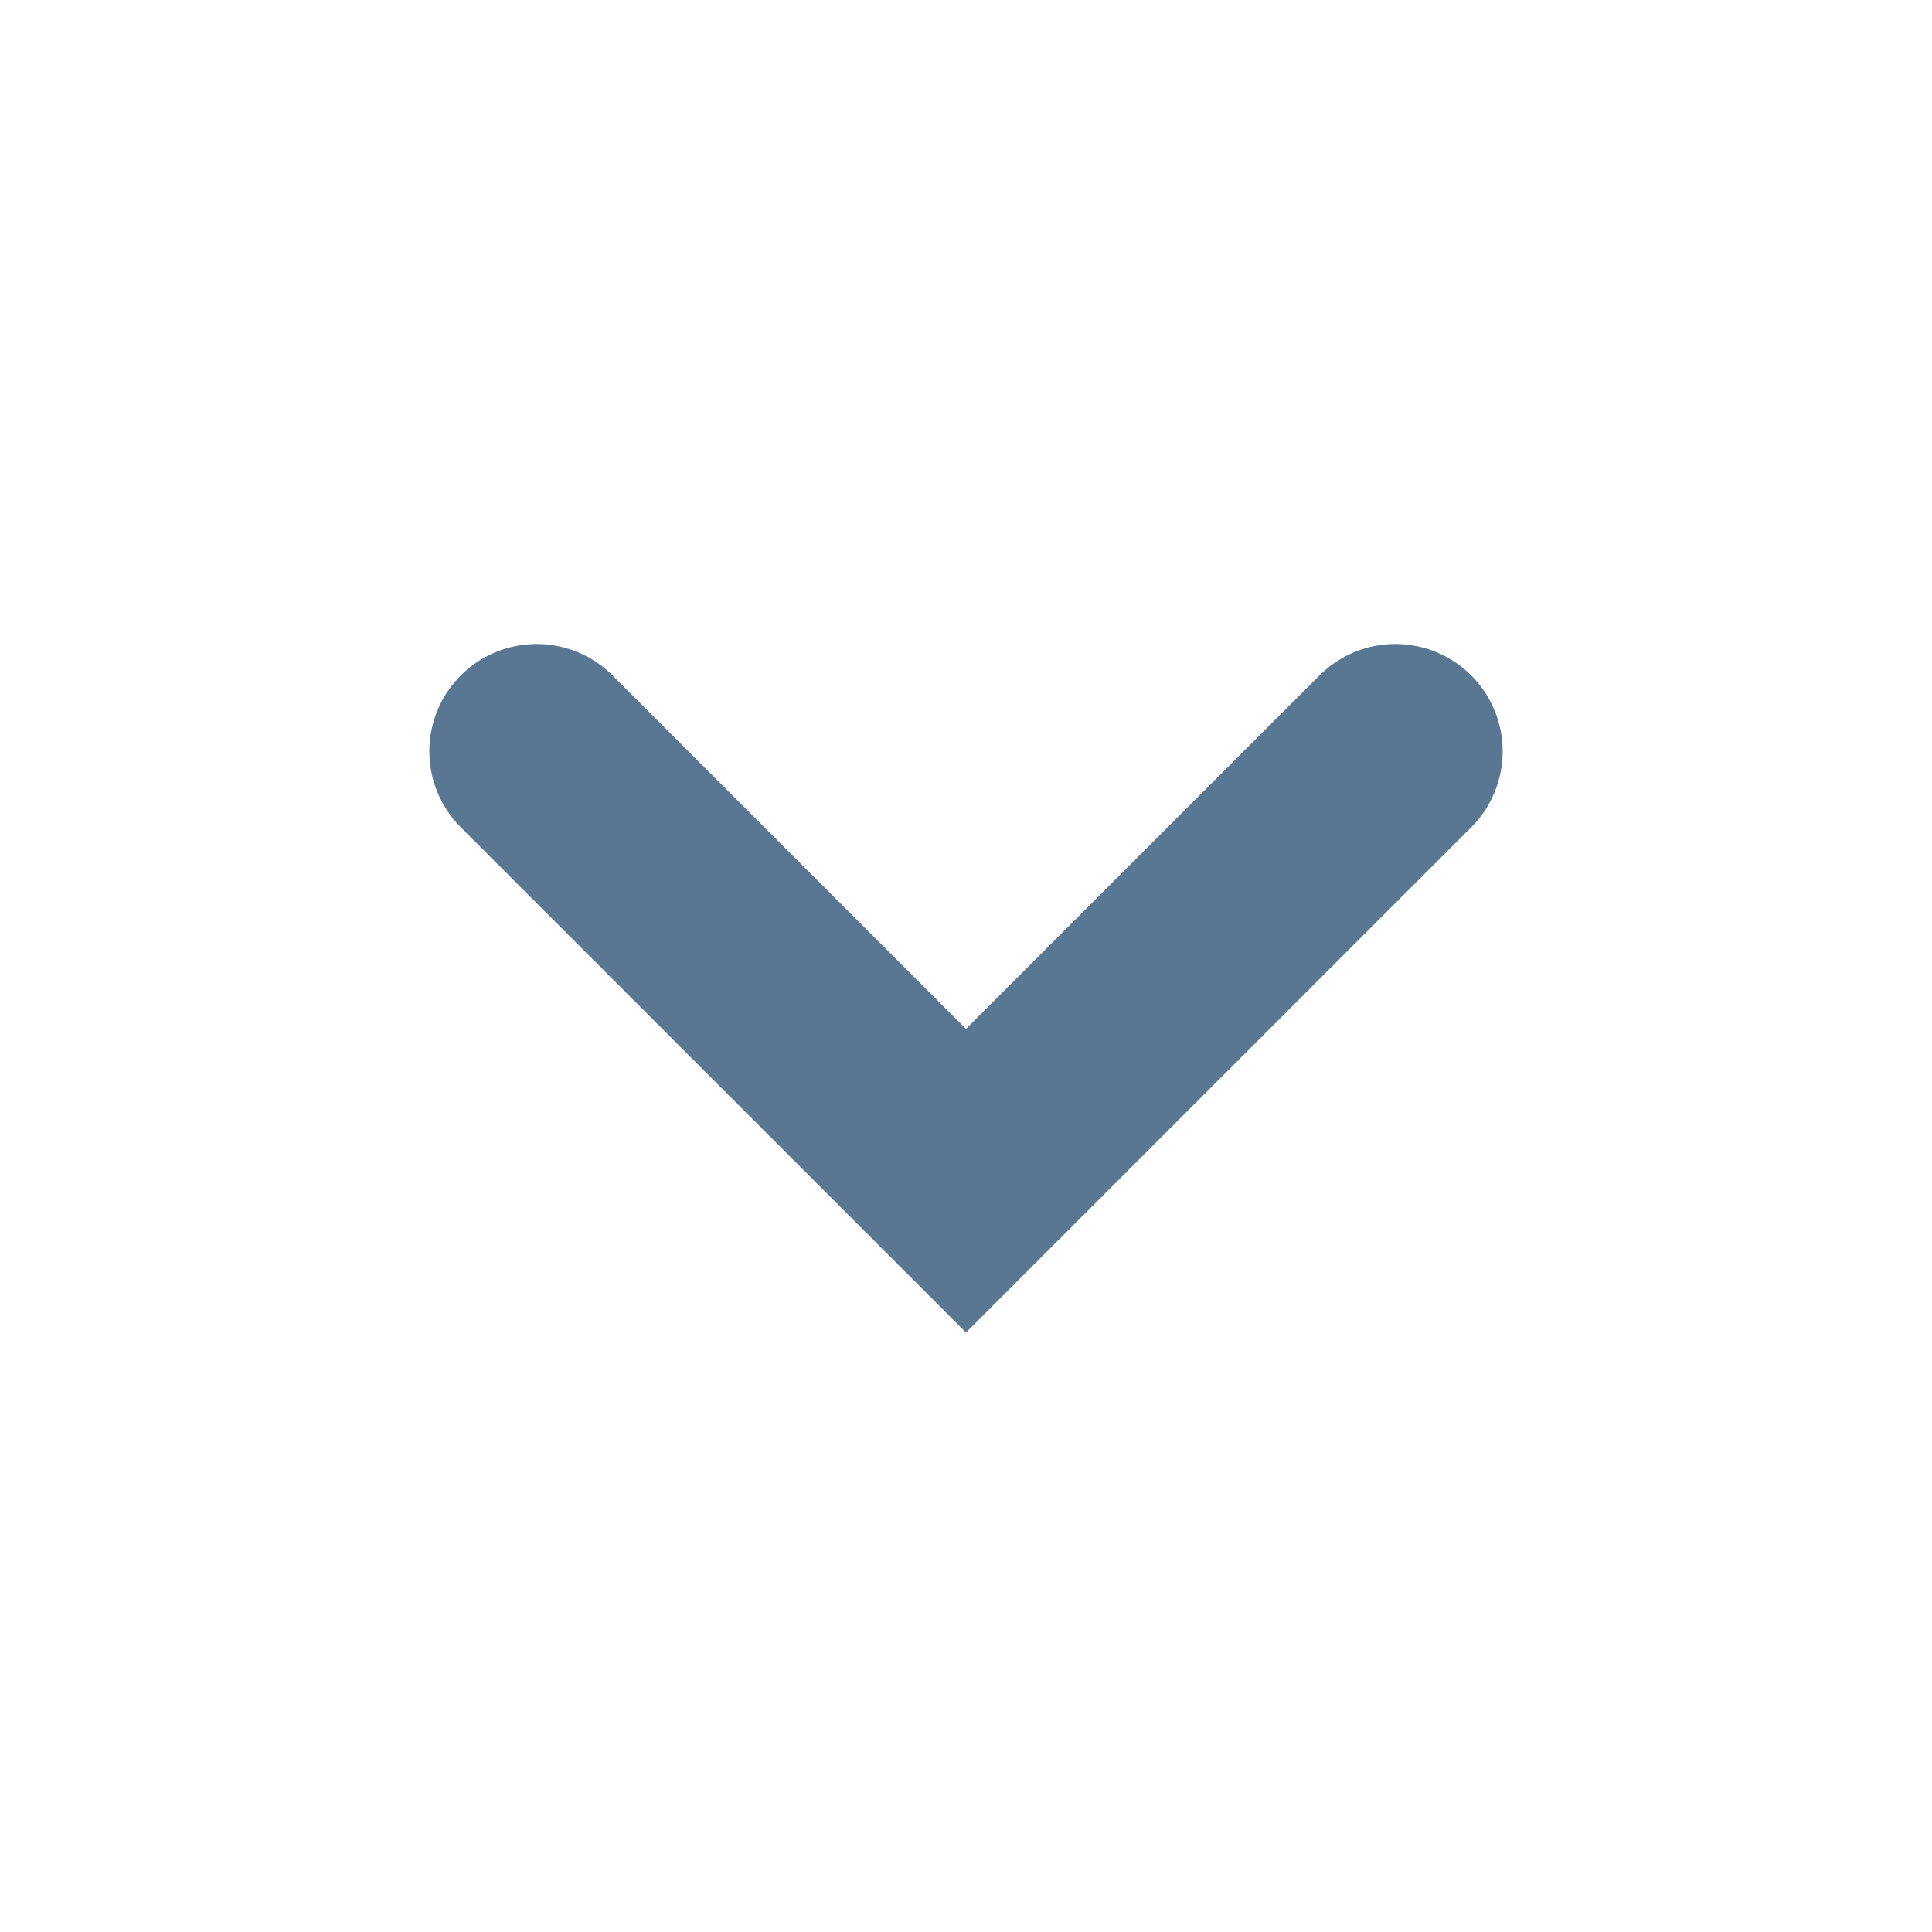 <svg width="18" height="18" viewBox="0 0 18 18" fill="none" xmlns="http://www.w3.org/2000/svg">
<g opacity="0.7">
<path d="M13 7L9 11L5 7" stroke="#133D65" stroke-width="2" stroke-linecap="round"/>
</g>
</svg>
